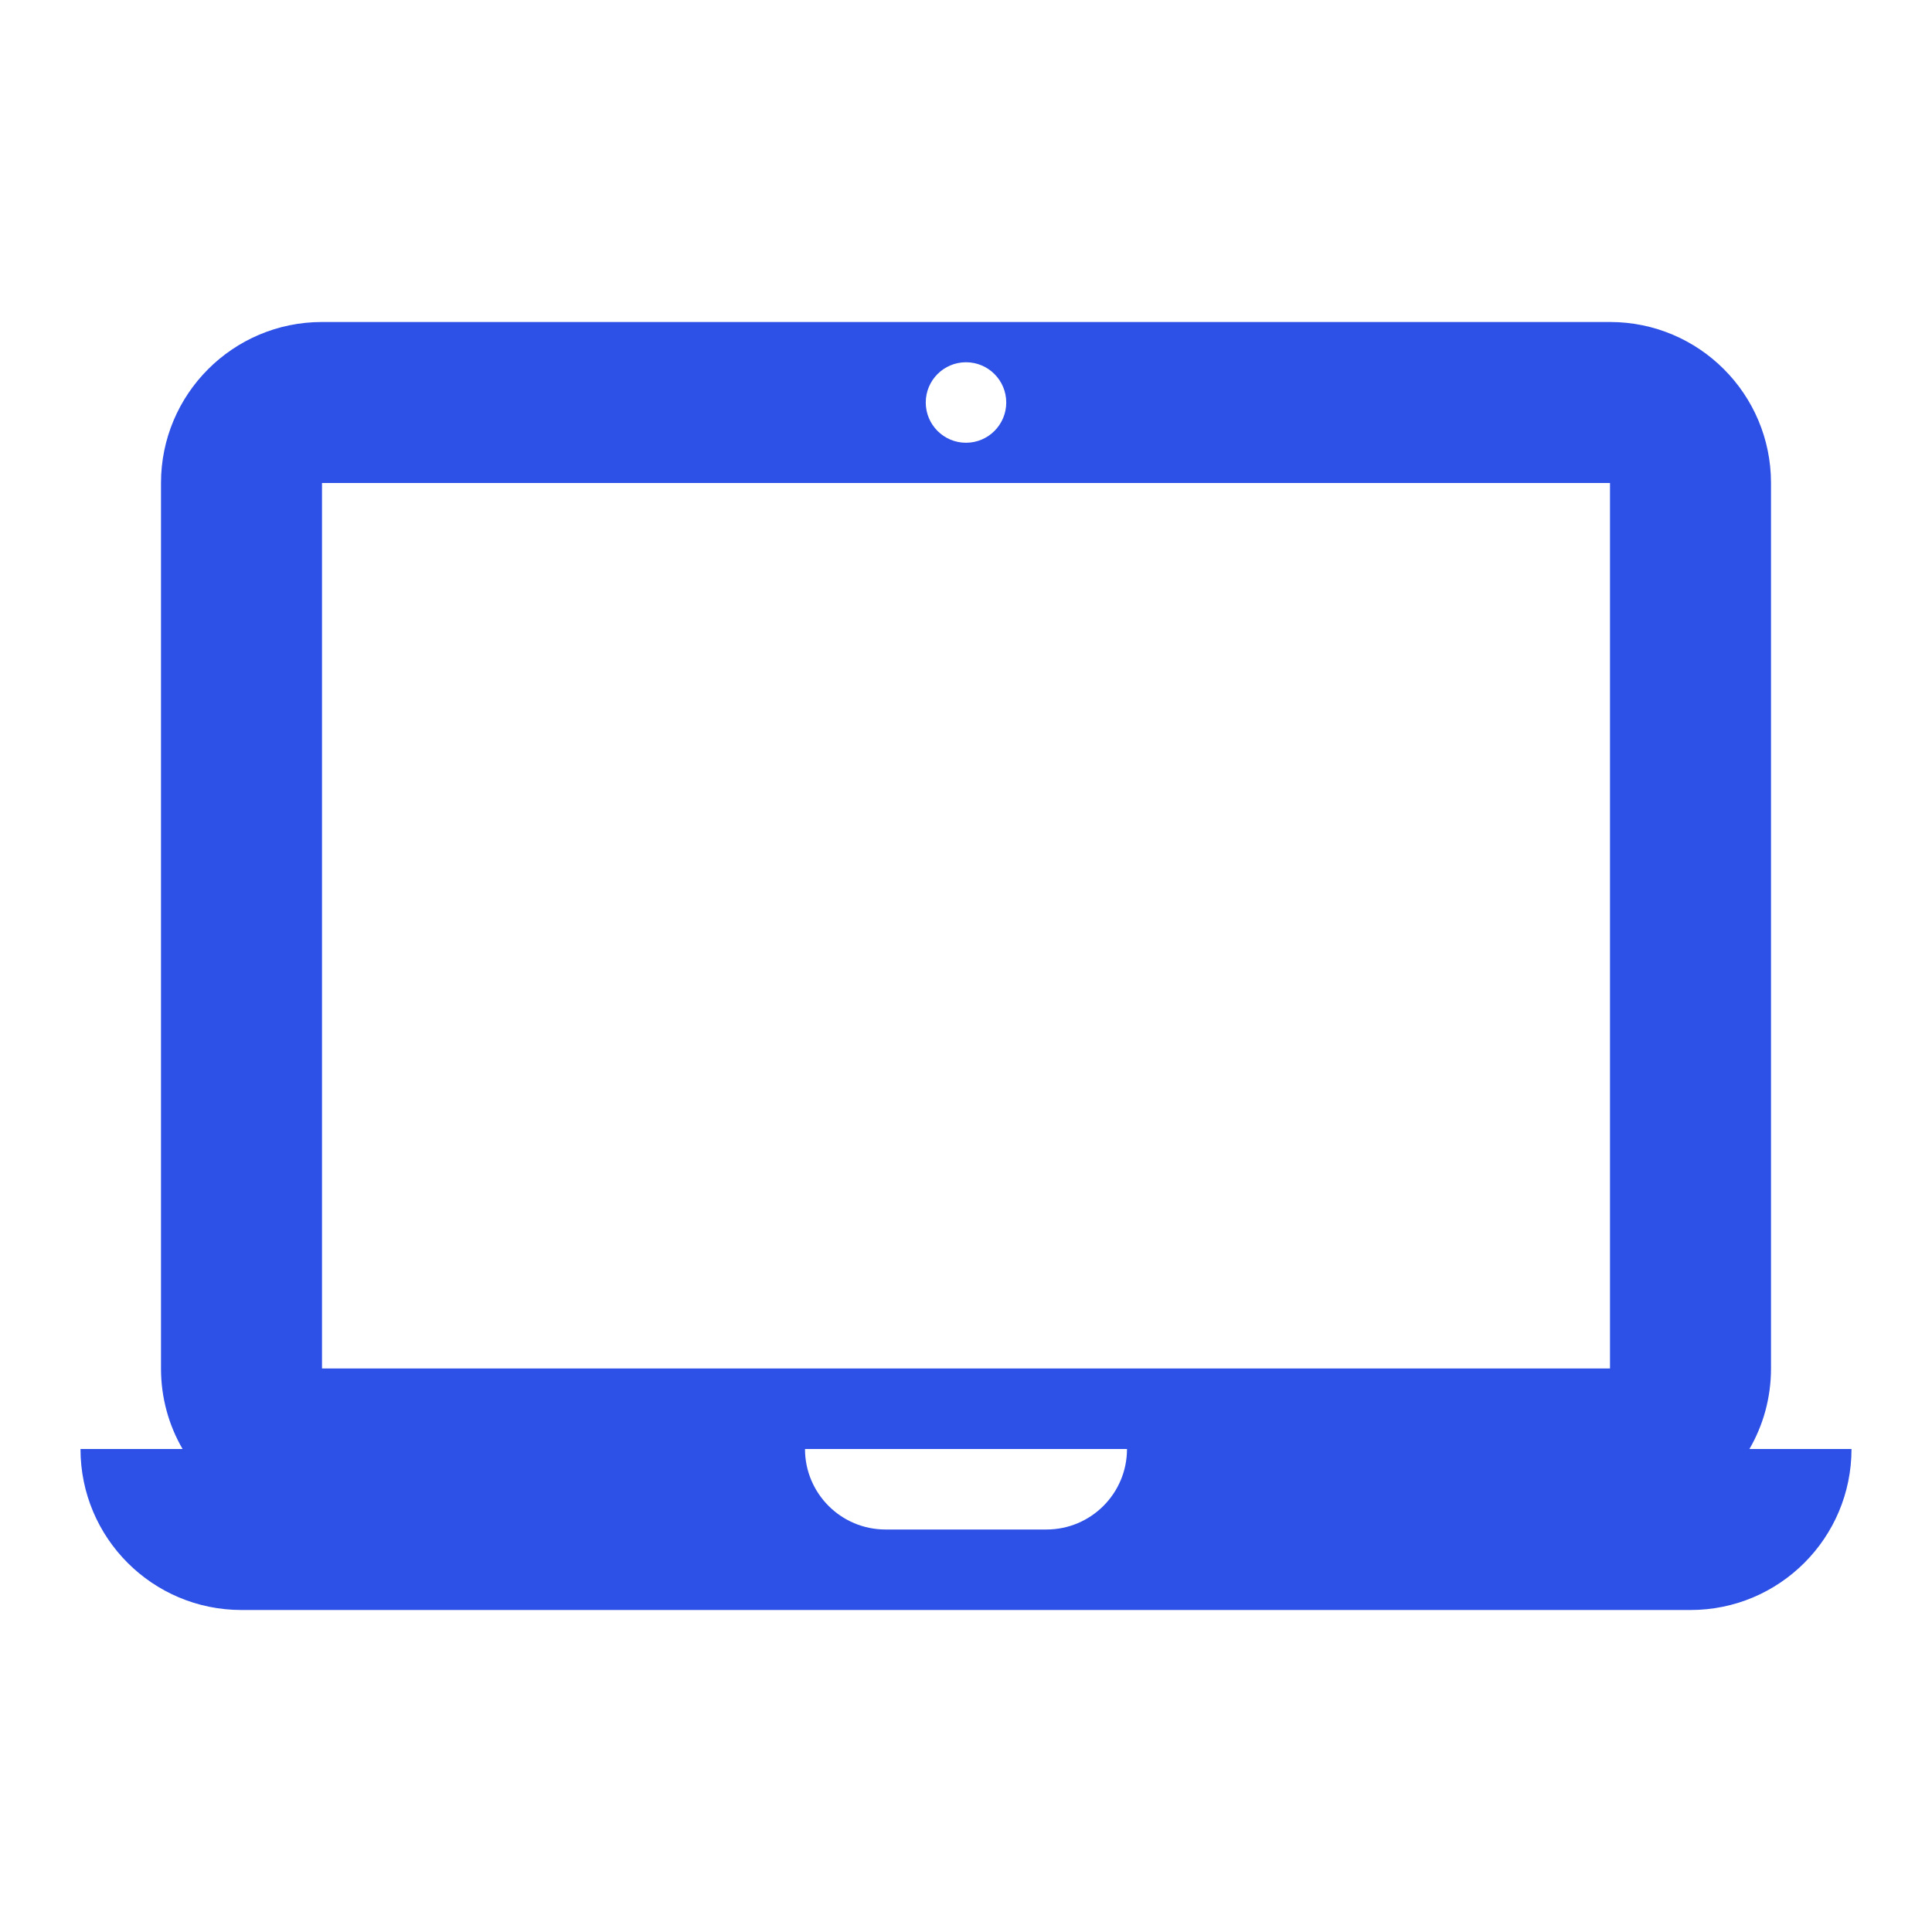 <svg width="24" height="24" viewBox="0 0 24 24" fill="none" xmlns="http://www.w3.org/2000/svg">
<path fill-rule="evenodd" clip-rule="evenodd" d="M2 6C2 4.895 2.895 4 4 4H20C21.105 4 22 4.895 22 6V17C22 17.364 21.903 17.706 21.732 18H23C23 19.105 22.105 20 21 20H3C1.895 20 1 19.105 1 18H2.268C2.097 17.706 2 17.364 2 17V6ZM11 19H13C13.552 19 14 18.552 14 18H10C10 18.552 10.448 19 11 19ZM4 17V6H20V17H4ZM12 5.5C12.276 5.5 12.5 5.276 12.5 5C12.5 4.724 12.276 4.5 12 4.5C11.724 4.5 11.5 4.724 11.5 5C11.5 5.276 11.724 5.5 12 5.5Z" fill="#2D50E6"/>
</svg>
